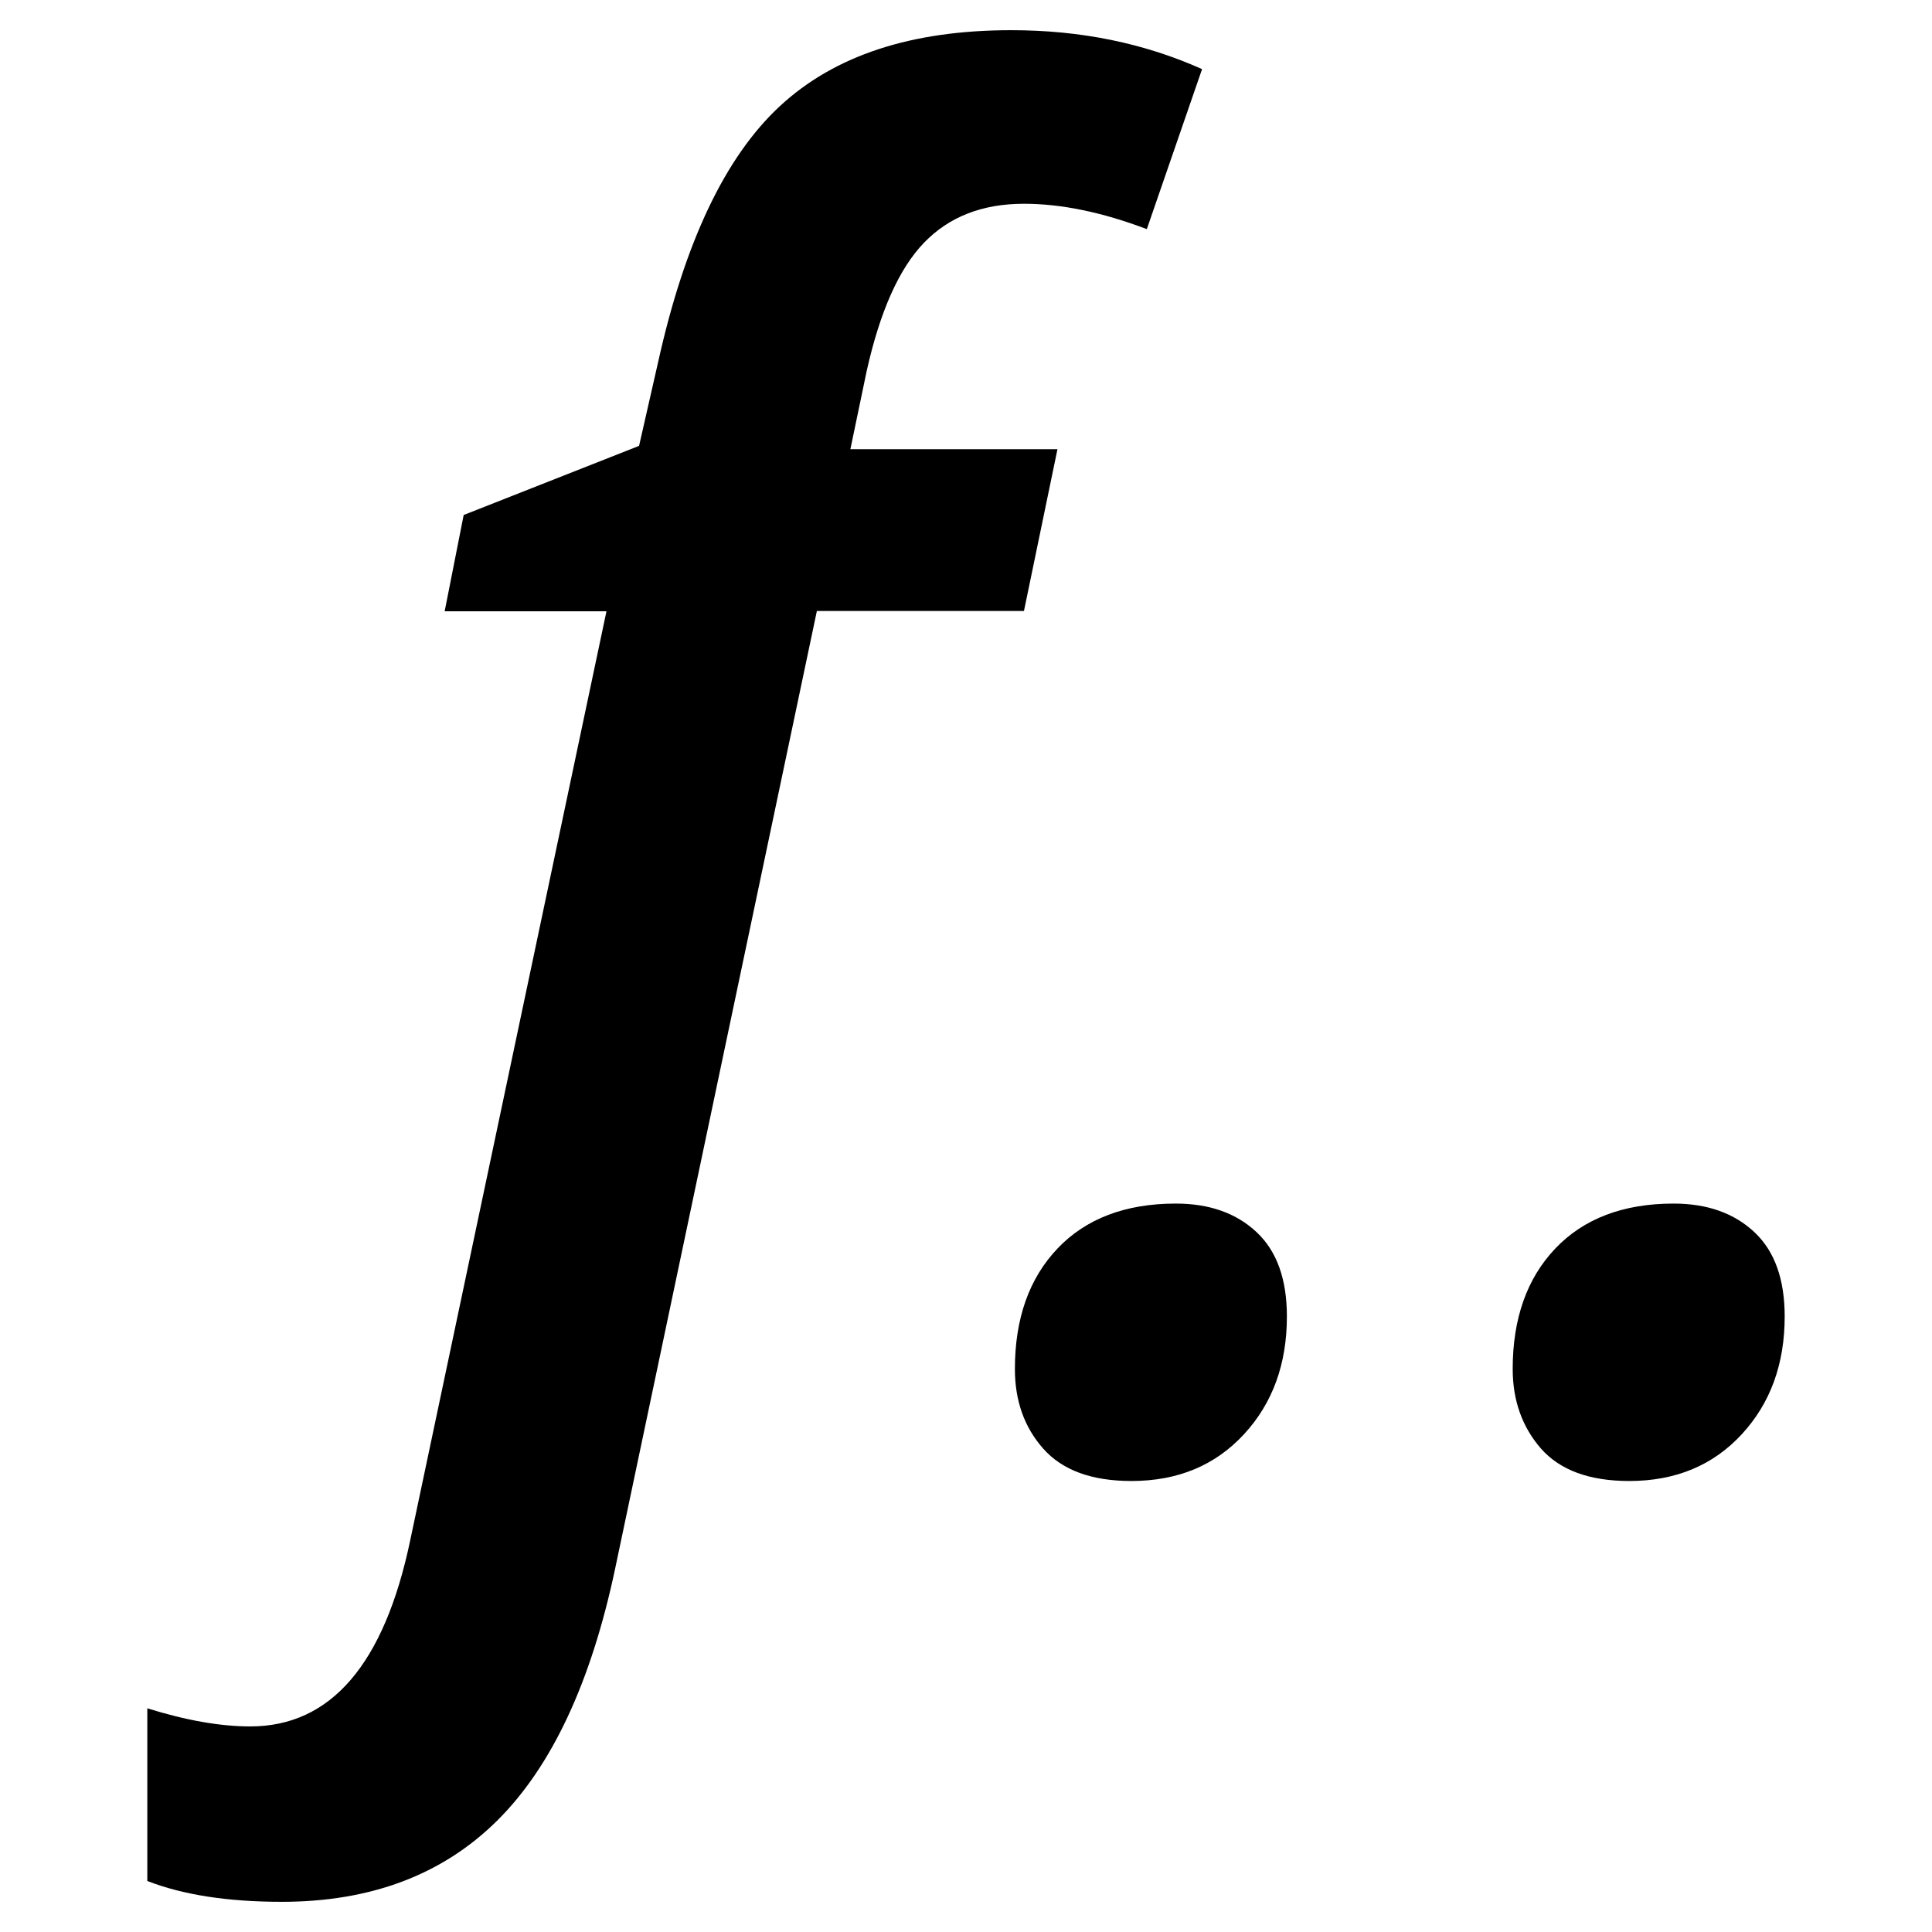 <svg xmlns="http://www.w3.org/2000/svg" viewBox="0 0 64 64"><path d="M9.34 63c-1.8 0-3.28-.23-4.46-.69v-5.72c1.28.4 2.42.6 3.41.6 2.67 0 4.44-2.06 5.3-6.17l6.5-30.77h-5.36l.63-3.19 5.81-2.29.63-2.77c.88-3.97 2.22-6.8 4.03-8.48S30.18 1 33.5 1c2.3 0 4.4.43 6.32 1.29l-1.83 5.3c-1.48-.56-2.83-.84-4.07-.84-1.38 0-2.48.43-3.31 1.29-.83.86-1.46 2.28-1.9 4.25l-.54 2.59h6.86l-1.11 5.36h-6.86l-6.68 31.71c-.8 3.79-2.11 6.58-3.92 8.37C14.65 62.11 12.27 63 9.34 63zm24.28-17.65c0-1.67.47-3 1.41-3.99.94-.99 2.25-1.49 3.92-1.49 1.12 0 2.01.32 2.68.95.67.63 1 1.56 1 2.79 0 1.57-.47 2.87-1.42 3.9-.95 1.03-2.19 1.55-3.73 1.55-1.32 0-2.29-.36-2.92-1.07-.63-.71-.94-1.59-.94-2.64zm16.49 0c0-1.67.47-3 1.41-3.99.94-.99 2.25-1.49 3.92-1.49 1.12 0 2.01.32 2.68.95.67.63 1 1.56 1 2.79 0 1.57-.47 2.87-1.42 3.9-.95 1.03-2.19 1.55-3.73 1.55-1.32 0-2.29-.36-2.92-1.07-.62-.71-.94-1.59-.94-2.64z"/></svg>